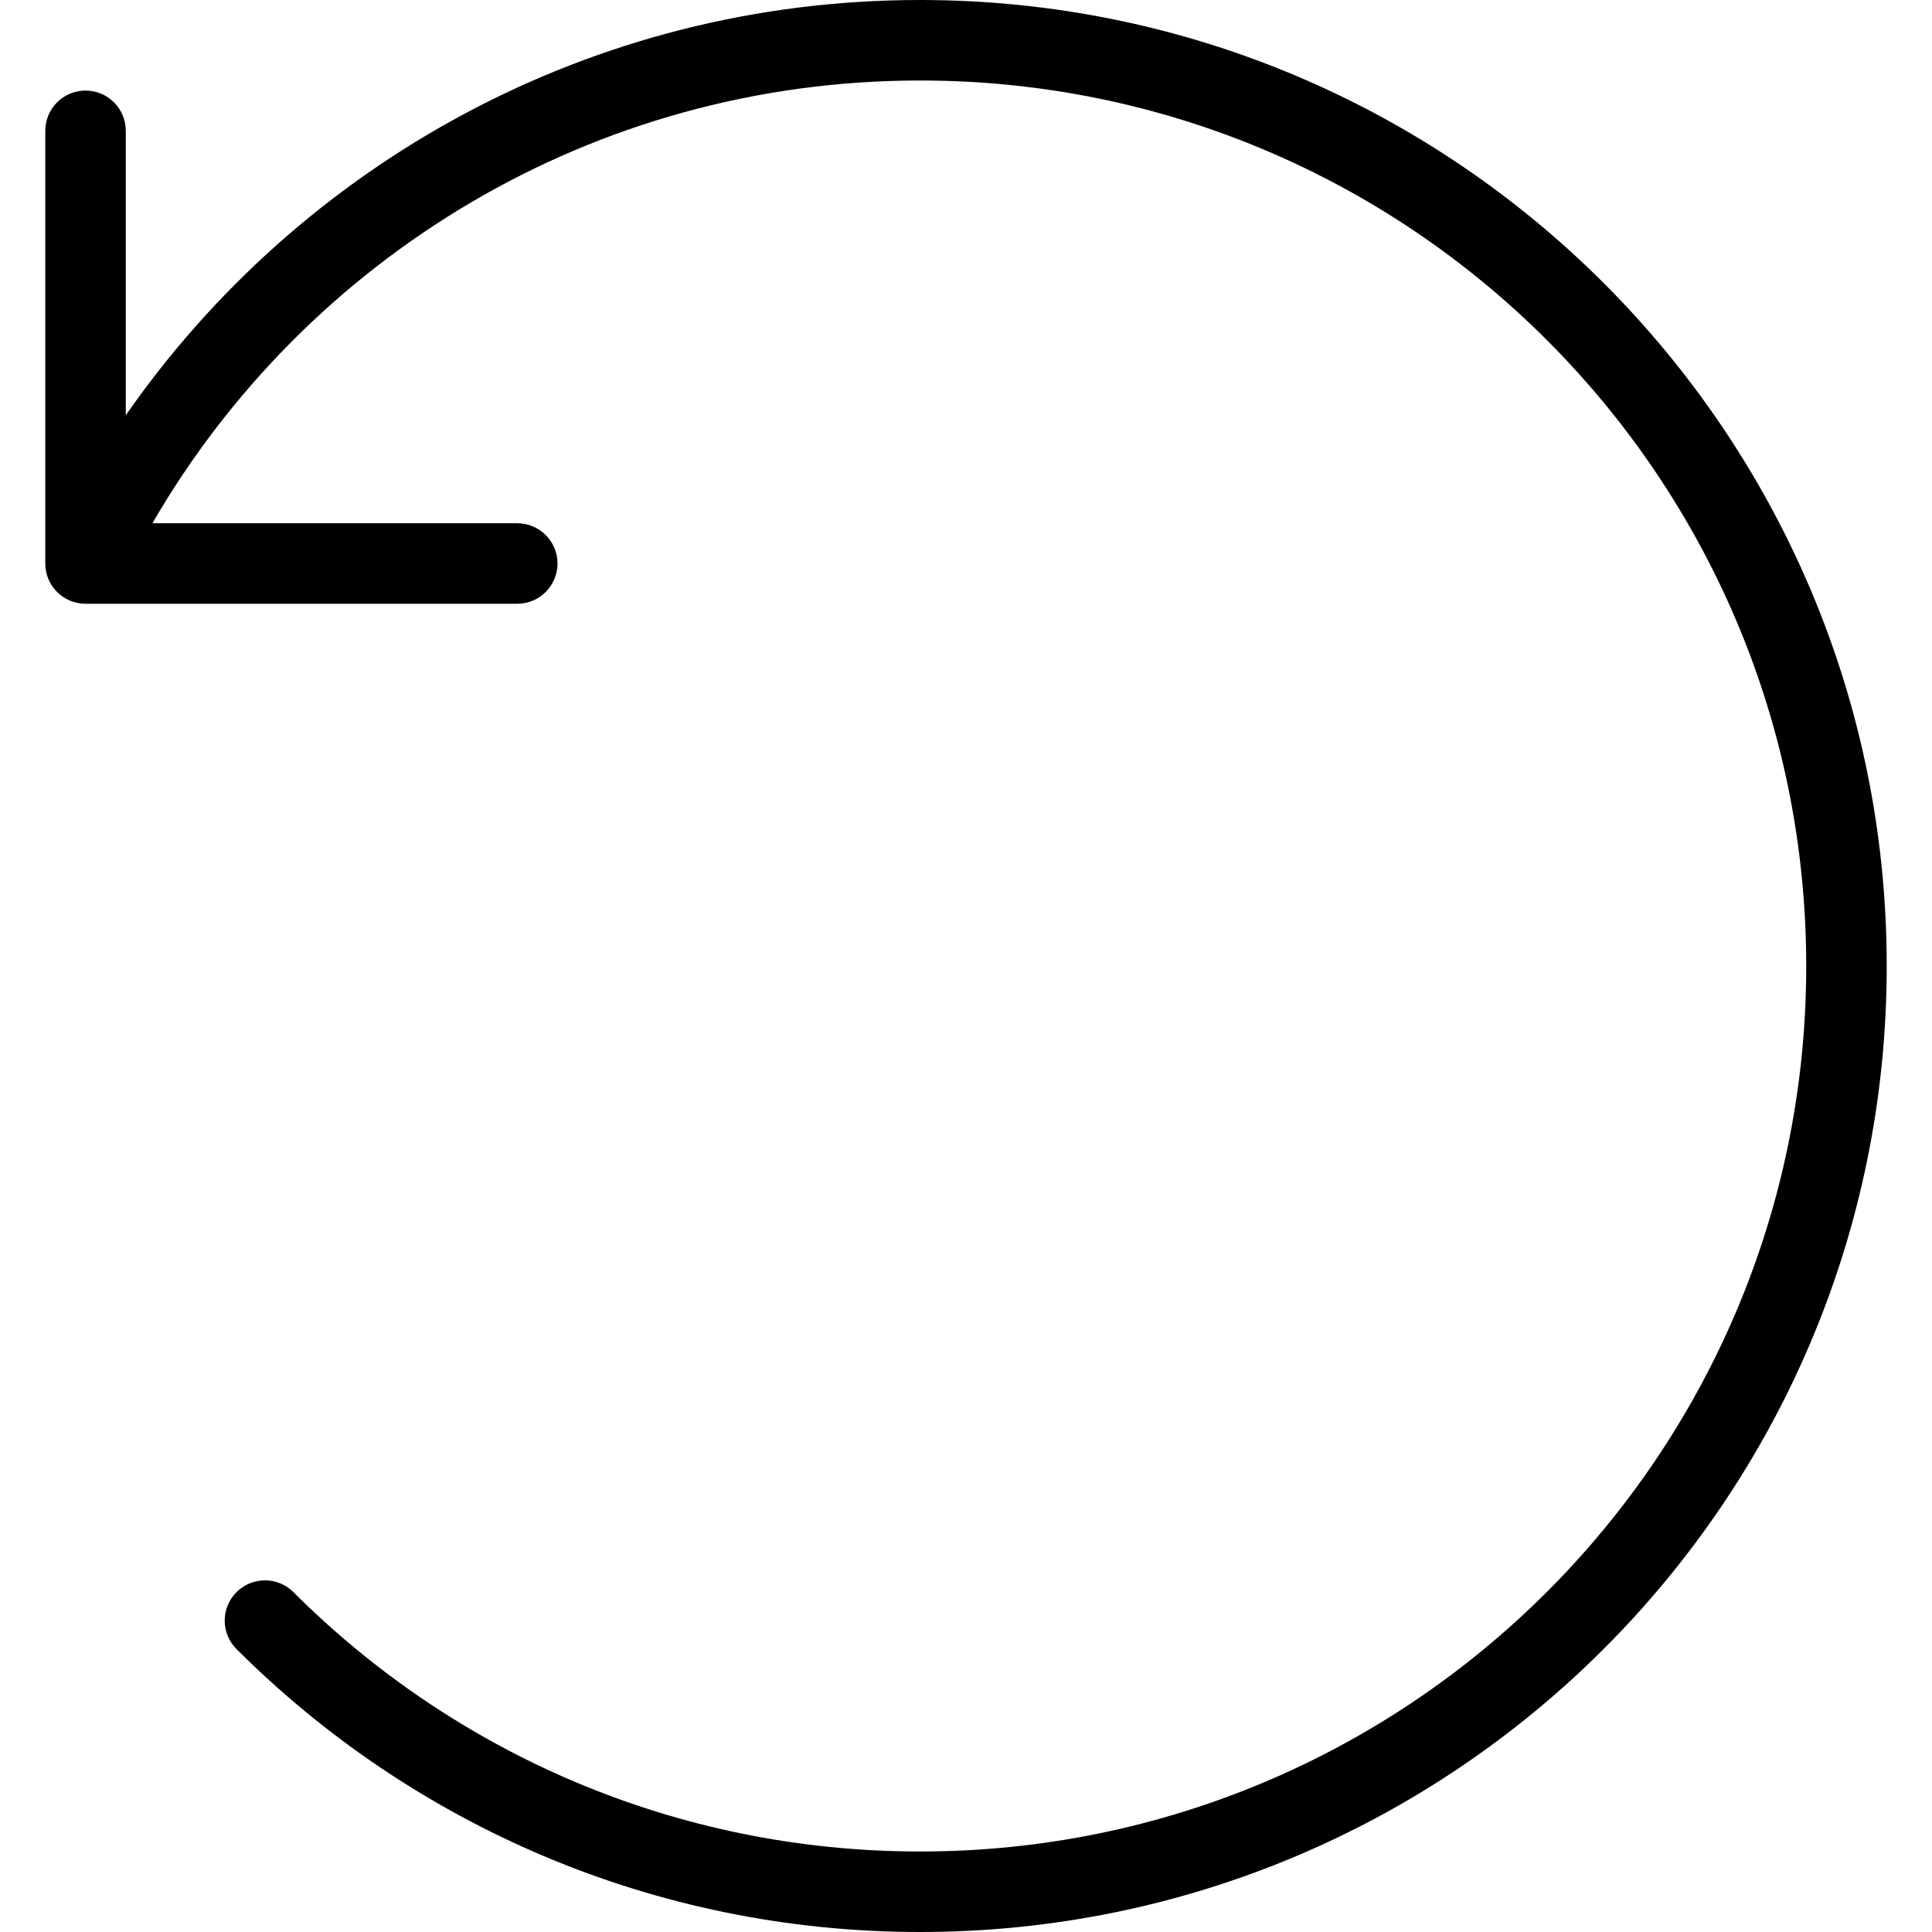 <svg xmlns="http://www.w3.org/2000/svg" width="192" height="192" fill="#000" viewBox="0 0 192 192">
  <path fill-rule="evenodd" d="M91.433 8C58.841 8 30.378 25.691 15.147 52h36.257c2.209 0 4 1.791 4 4 0 2.209-1.791 4-4 4H8.5c-2.209 0-4-1.791-4-4V13c0-2.209 1.791-4 4-4 2.209 0 4 1.791 4 4v28.266C29.848 16.33 58.73 0 91.433 0 144.487 0 187.5 42.978 187.5 96c0 53.022-43.013 96-96.067 96-26.526 0-50.548-10.749-67.929-28.117-1.563-1.561-1.564-4.094-.002-5.657 1.562-1.562 4.094-1.563 5.657-.002C45.1 174.154 67.112 184 91.433 184c48.641 0 88.067-39.402 88.067-88 0-48.598-39.426-88-88.067-88z"/>
</svg>